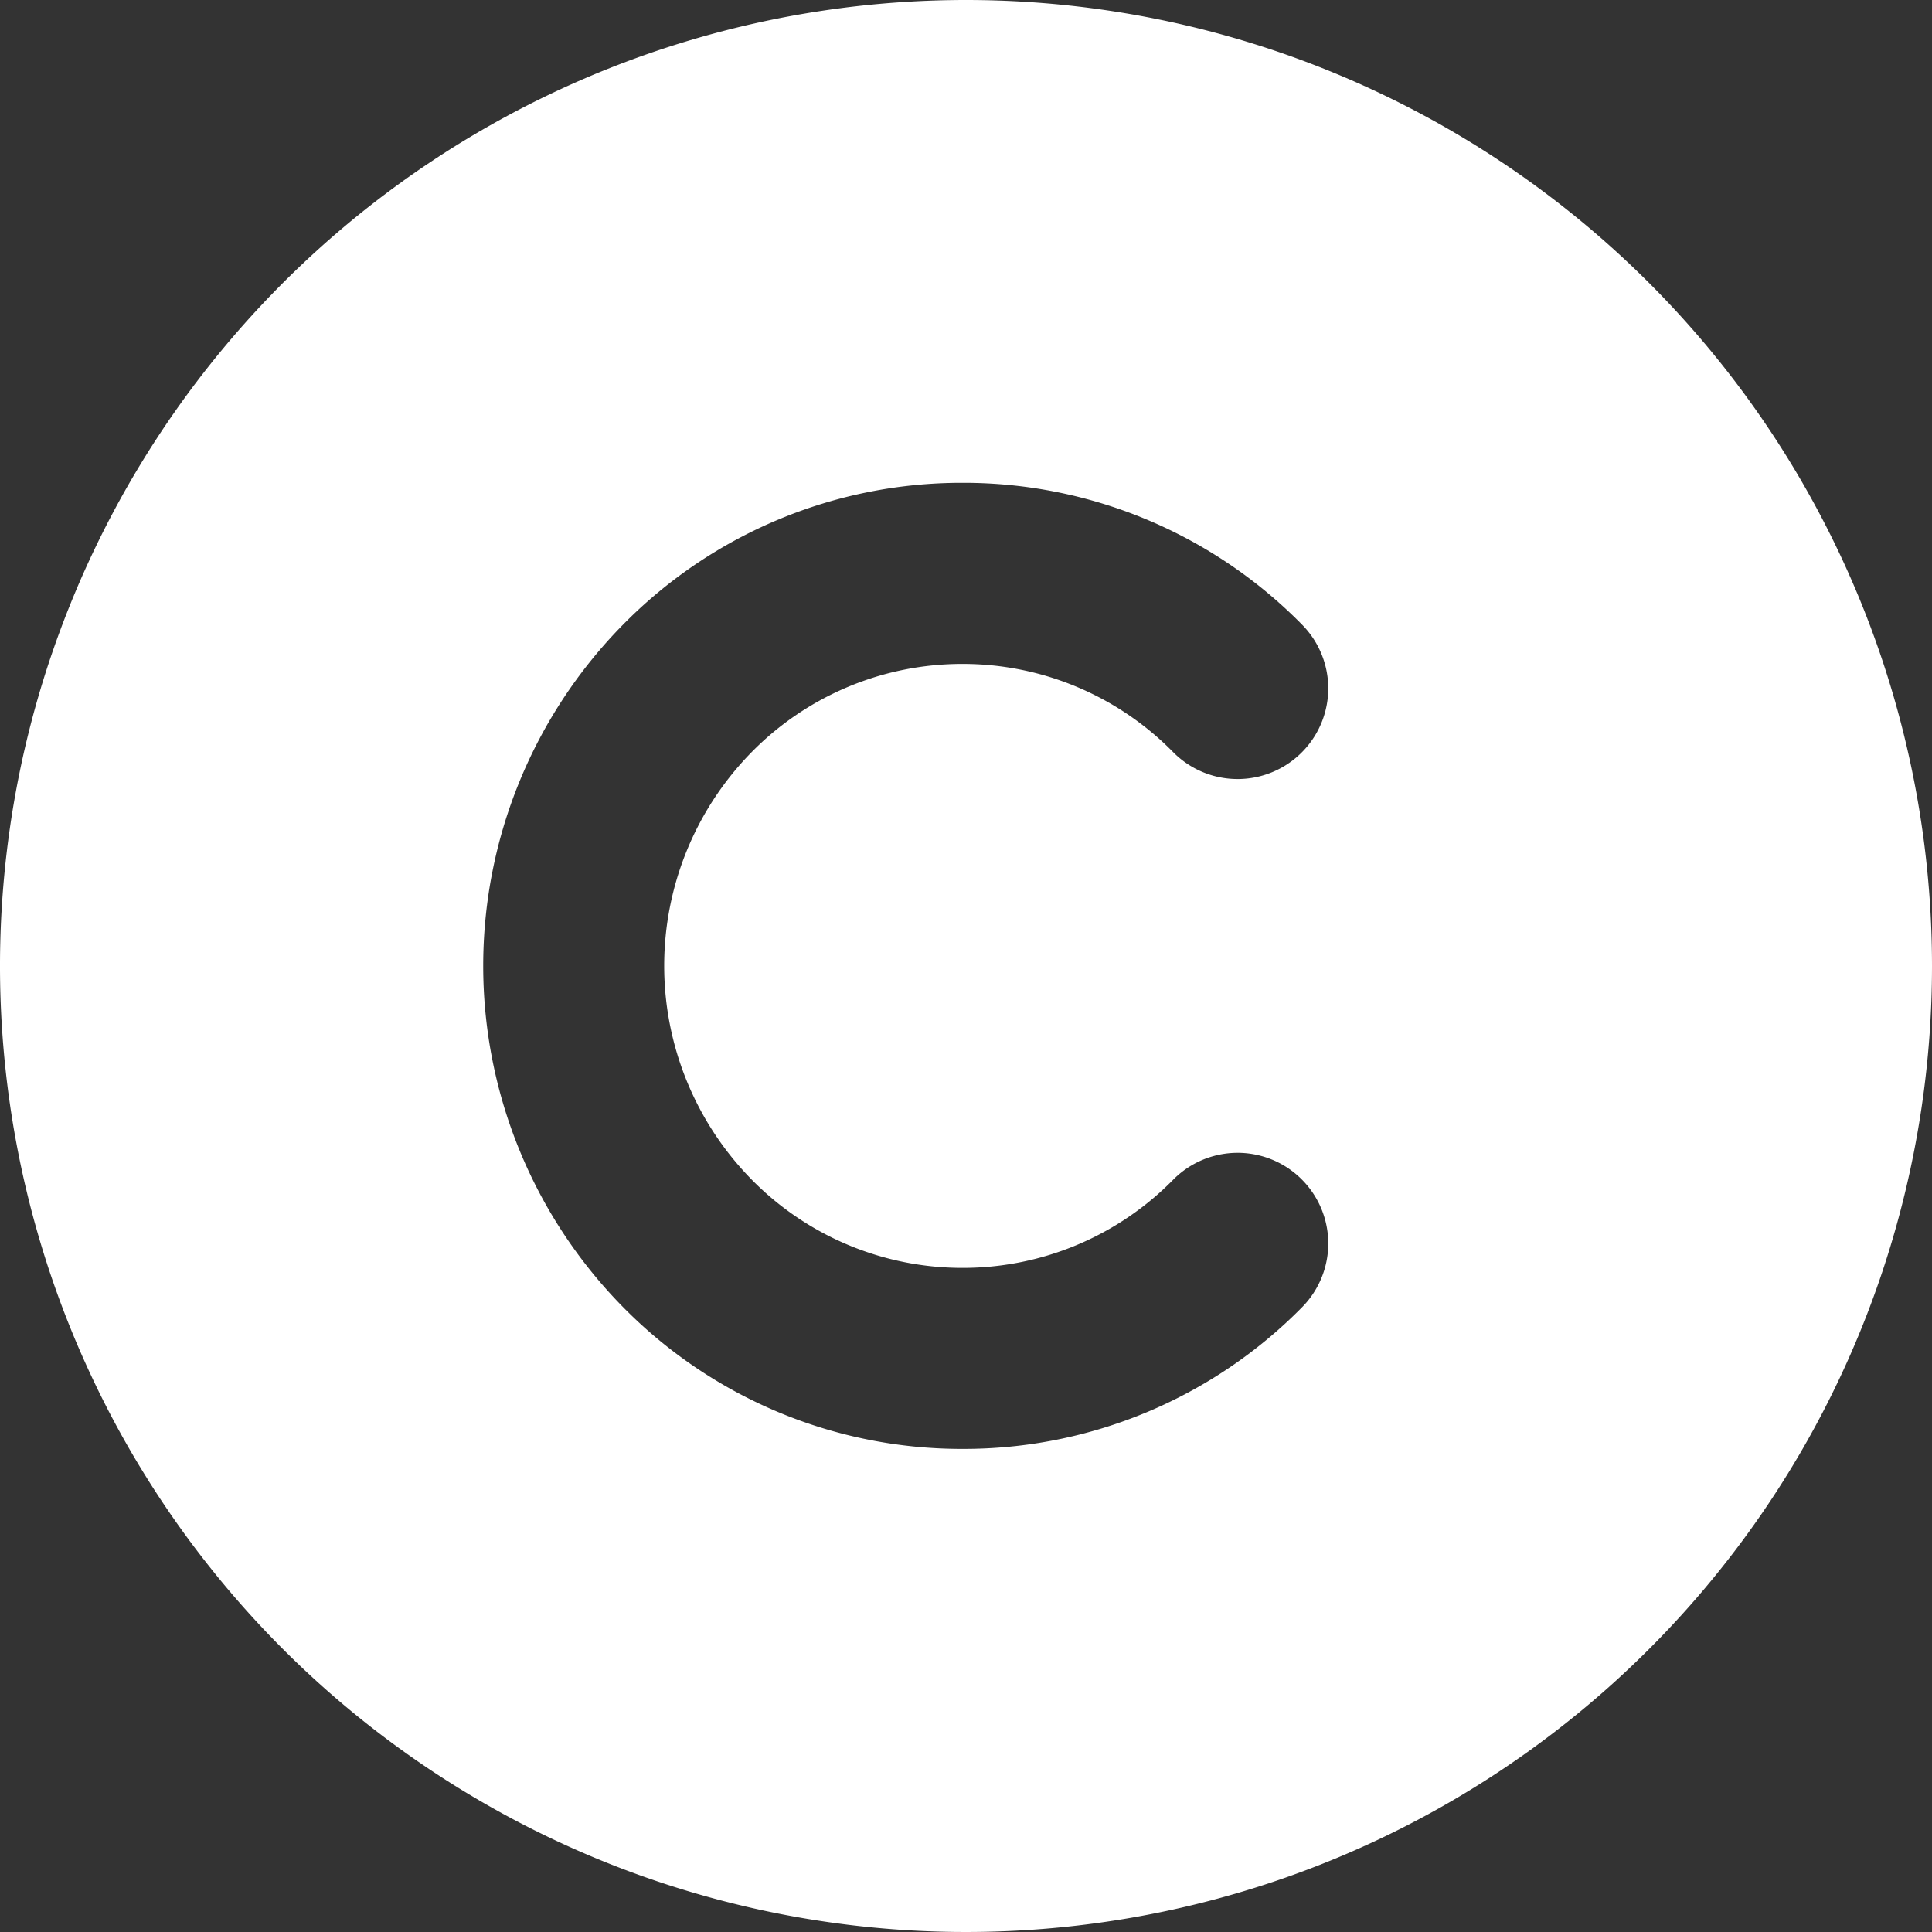 <svg xmlns="http://www.w3.org/2000/svg" width="112" height="112" viewBox="0 0 112 112">
  <rect x="0" y="0" width="112" height="112" fill="#333333" stroke="none"/>
  <path id="copyright-solid" d="M56,0a56,56,0,1,0,56,56A56,56,0,0,0,56,0ZM43.575,68.381A17.12,17.12,0,0,0,55.8,73.5h0a17.082,17.082,0,0,0,12.213-5.114,5.255,5.255,0,1,1,7.465,7.4A27.516,27.516,0,0,1,55.8,83.994h0a27.527,27.527,0,0,1-19.677-8.216,28.188,28.188,0,0,1,0-39.572A27.527,27.527,0,0,1,55.8,27.99h0a27.516,27.516,0,0,1,19.677,8.216,5.255,5.255,0,0,1-7.465,7.4A17.09,17.09,0,0,0,55.8,38.489h0A17.112,17.112,0,0,0,43.575,43.6,17.673,17.673,0,0,0,43.575,68.381Z" fill="#fff"/>
</svg>
